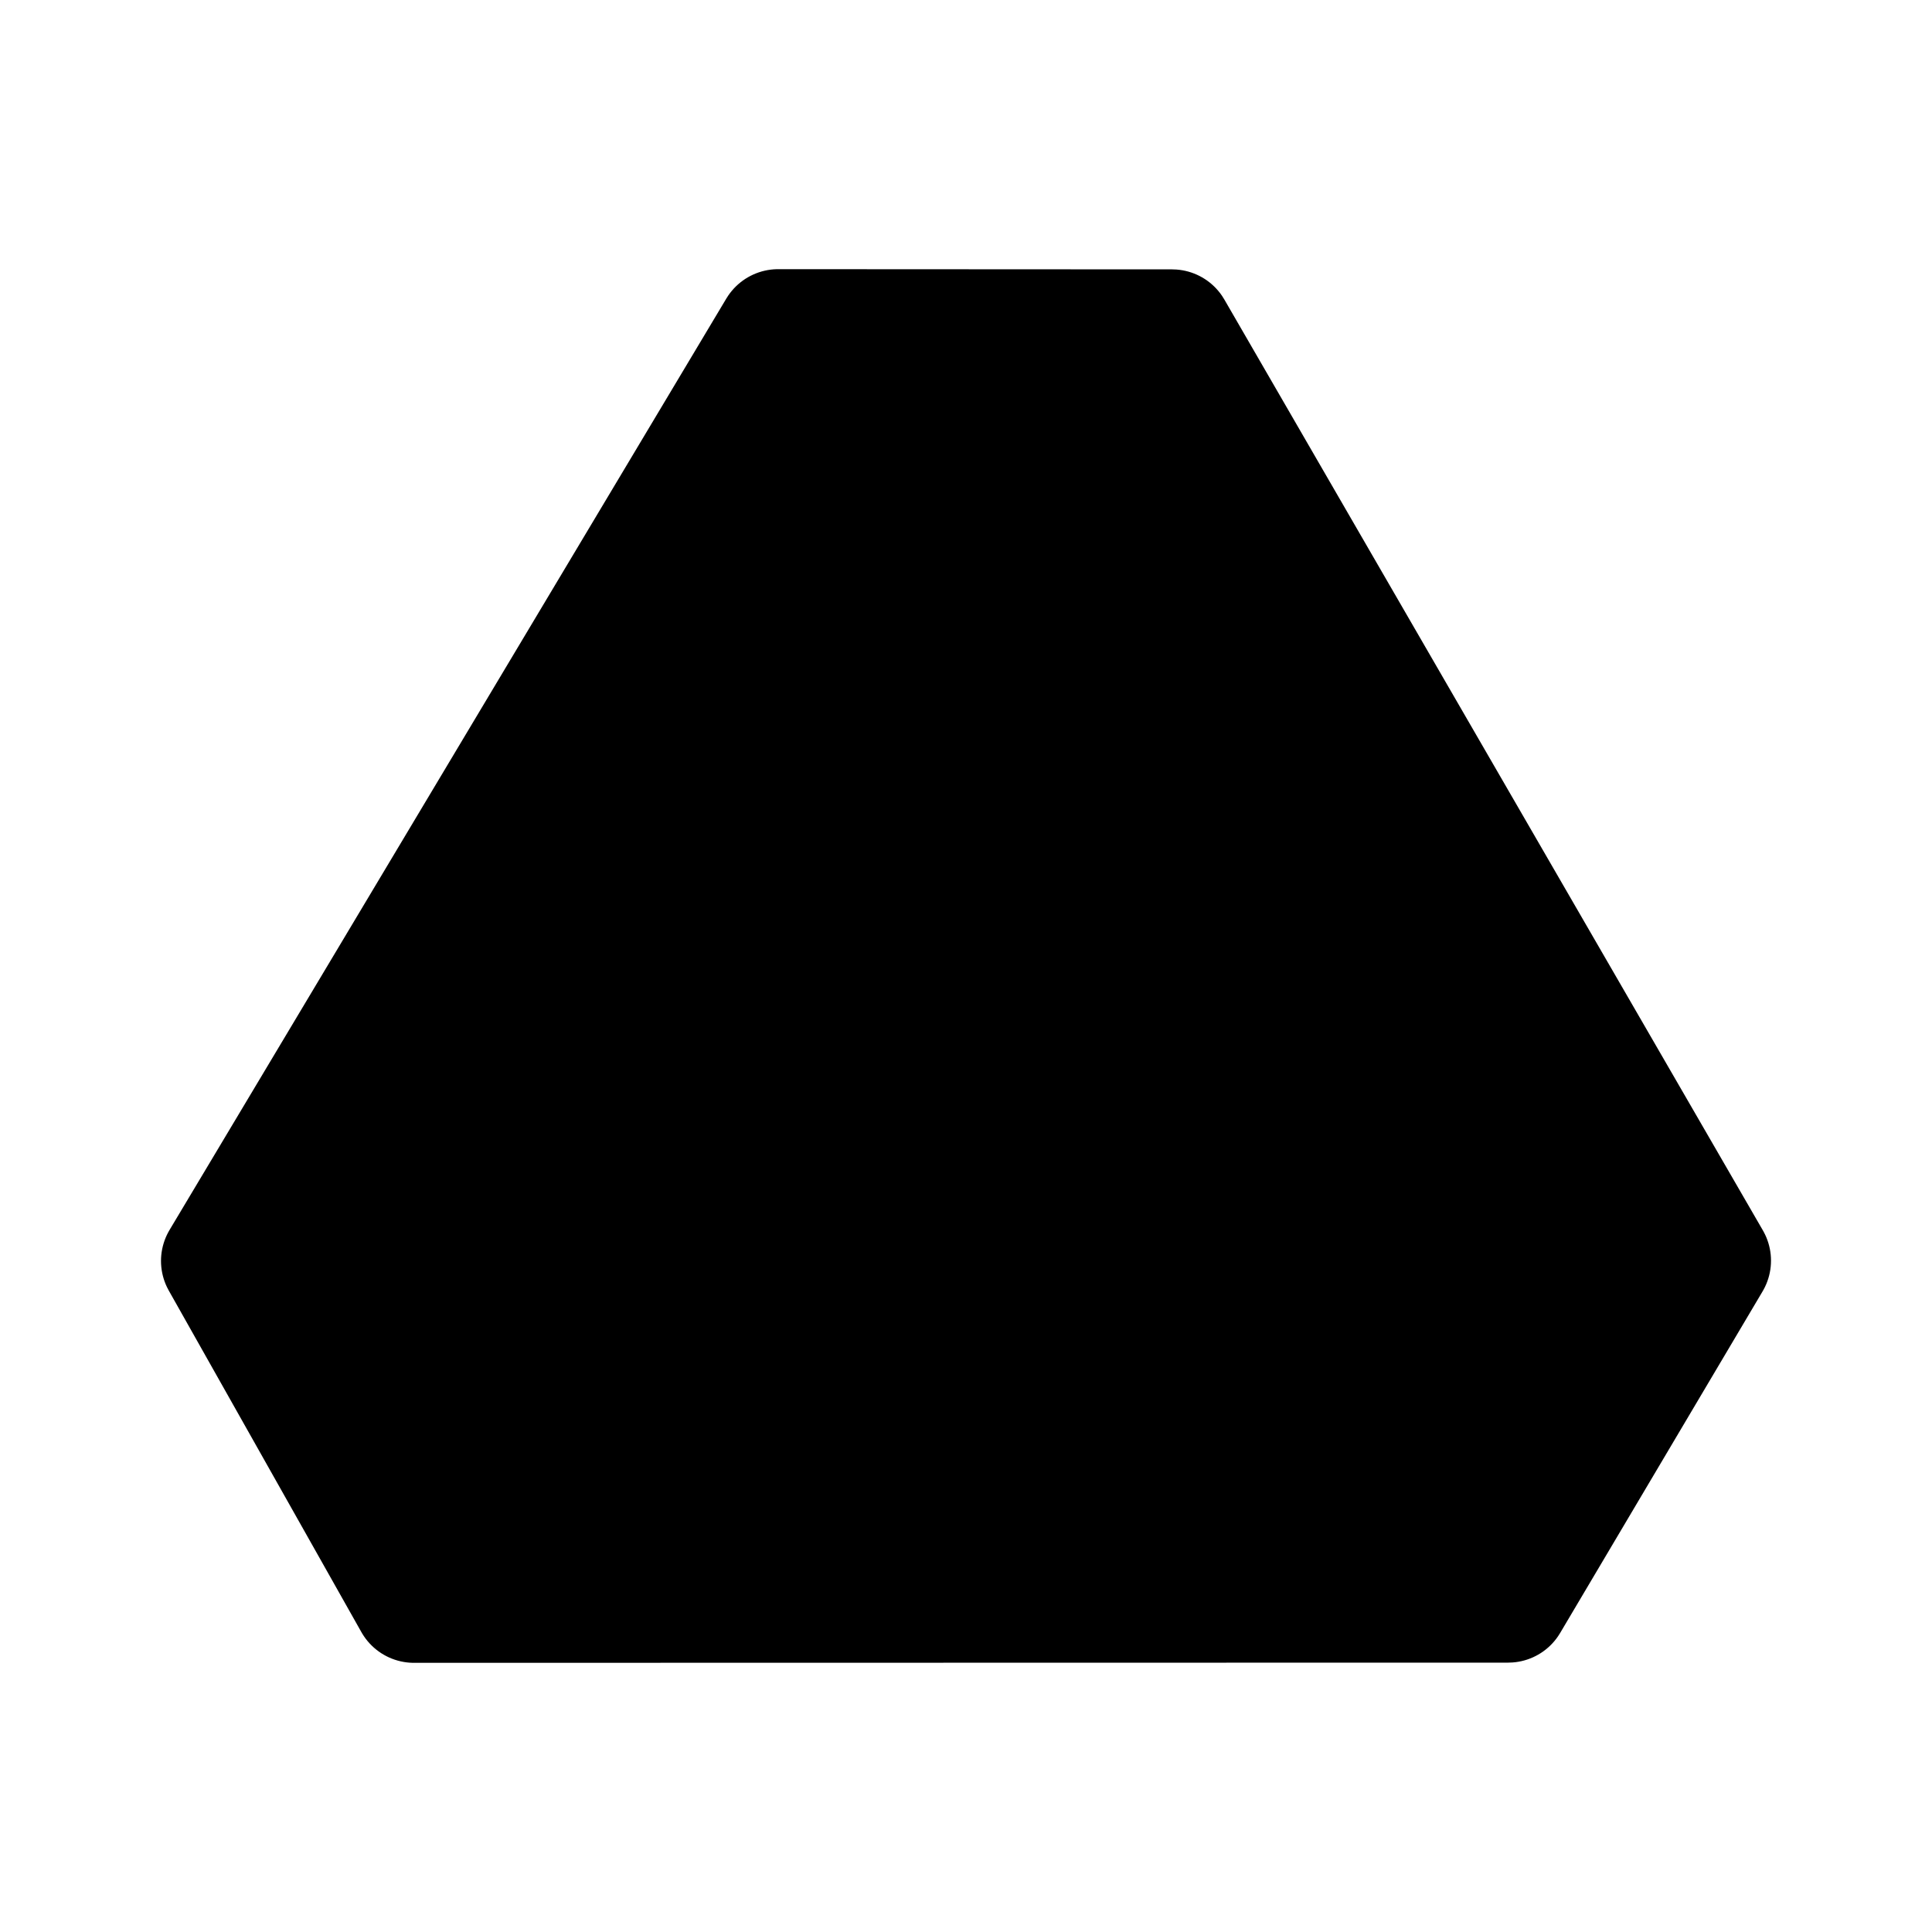 <svg id="vector" xmlns="http://www.w3.org/2000/svg" width="192" height="192" viewBox="0 0 192 192"><path fill="#00000000" d="M96.65,105.21C108.74,105.08 119.47,113.1 122.71,124.74C125.95,136.37 120.96,148.73 110.54,154.86C100.12,160.99 86.88,159.36 78.26,150.88C69.65,142.4 67.82,129.2 73.8,118.7" stroke-linejoin="round" stroke-width="12" stroke="#000000" id="path_0"/><path fill="#00000000" d="M96.65,105.21C89.93,95.23 90.78,81.95 98.82,72.99C106.85,64.02 119.96,61.65 130.63,67.22C141.31,72.79 146.84,84.89 144.06,96.6C141.28,108.31 130.9,116.64 118.85,116.83" stroke-linejoin="round" stroke-width="12" stroke="#000000" id="path_1"/><path fill="#00000000" d="M96.65,105.21C90.68,115.57 78.48,120.81 66.87,117.93C55.25,115.04 46.95,104.82 46.54,92.87C46.12,80.92 53.68,70.14 65.06,66.45C76.45,62.77 88.9,67.06 95.58,76.98" stroke-linejoin="round" stroke-width="12" stroke="#000000" id="path_2"/><path fill="#00000000" d="M22,125.31L77.33,32.75L116.48,32.77L170,125.28L149.88,159.23L41.14,159.25L22,125.31Z" stroke-linejoin="round" stroke-width="12" stroke="#000000" id="path_3"/></svg>